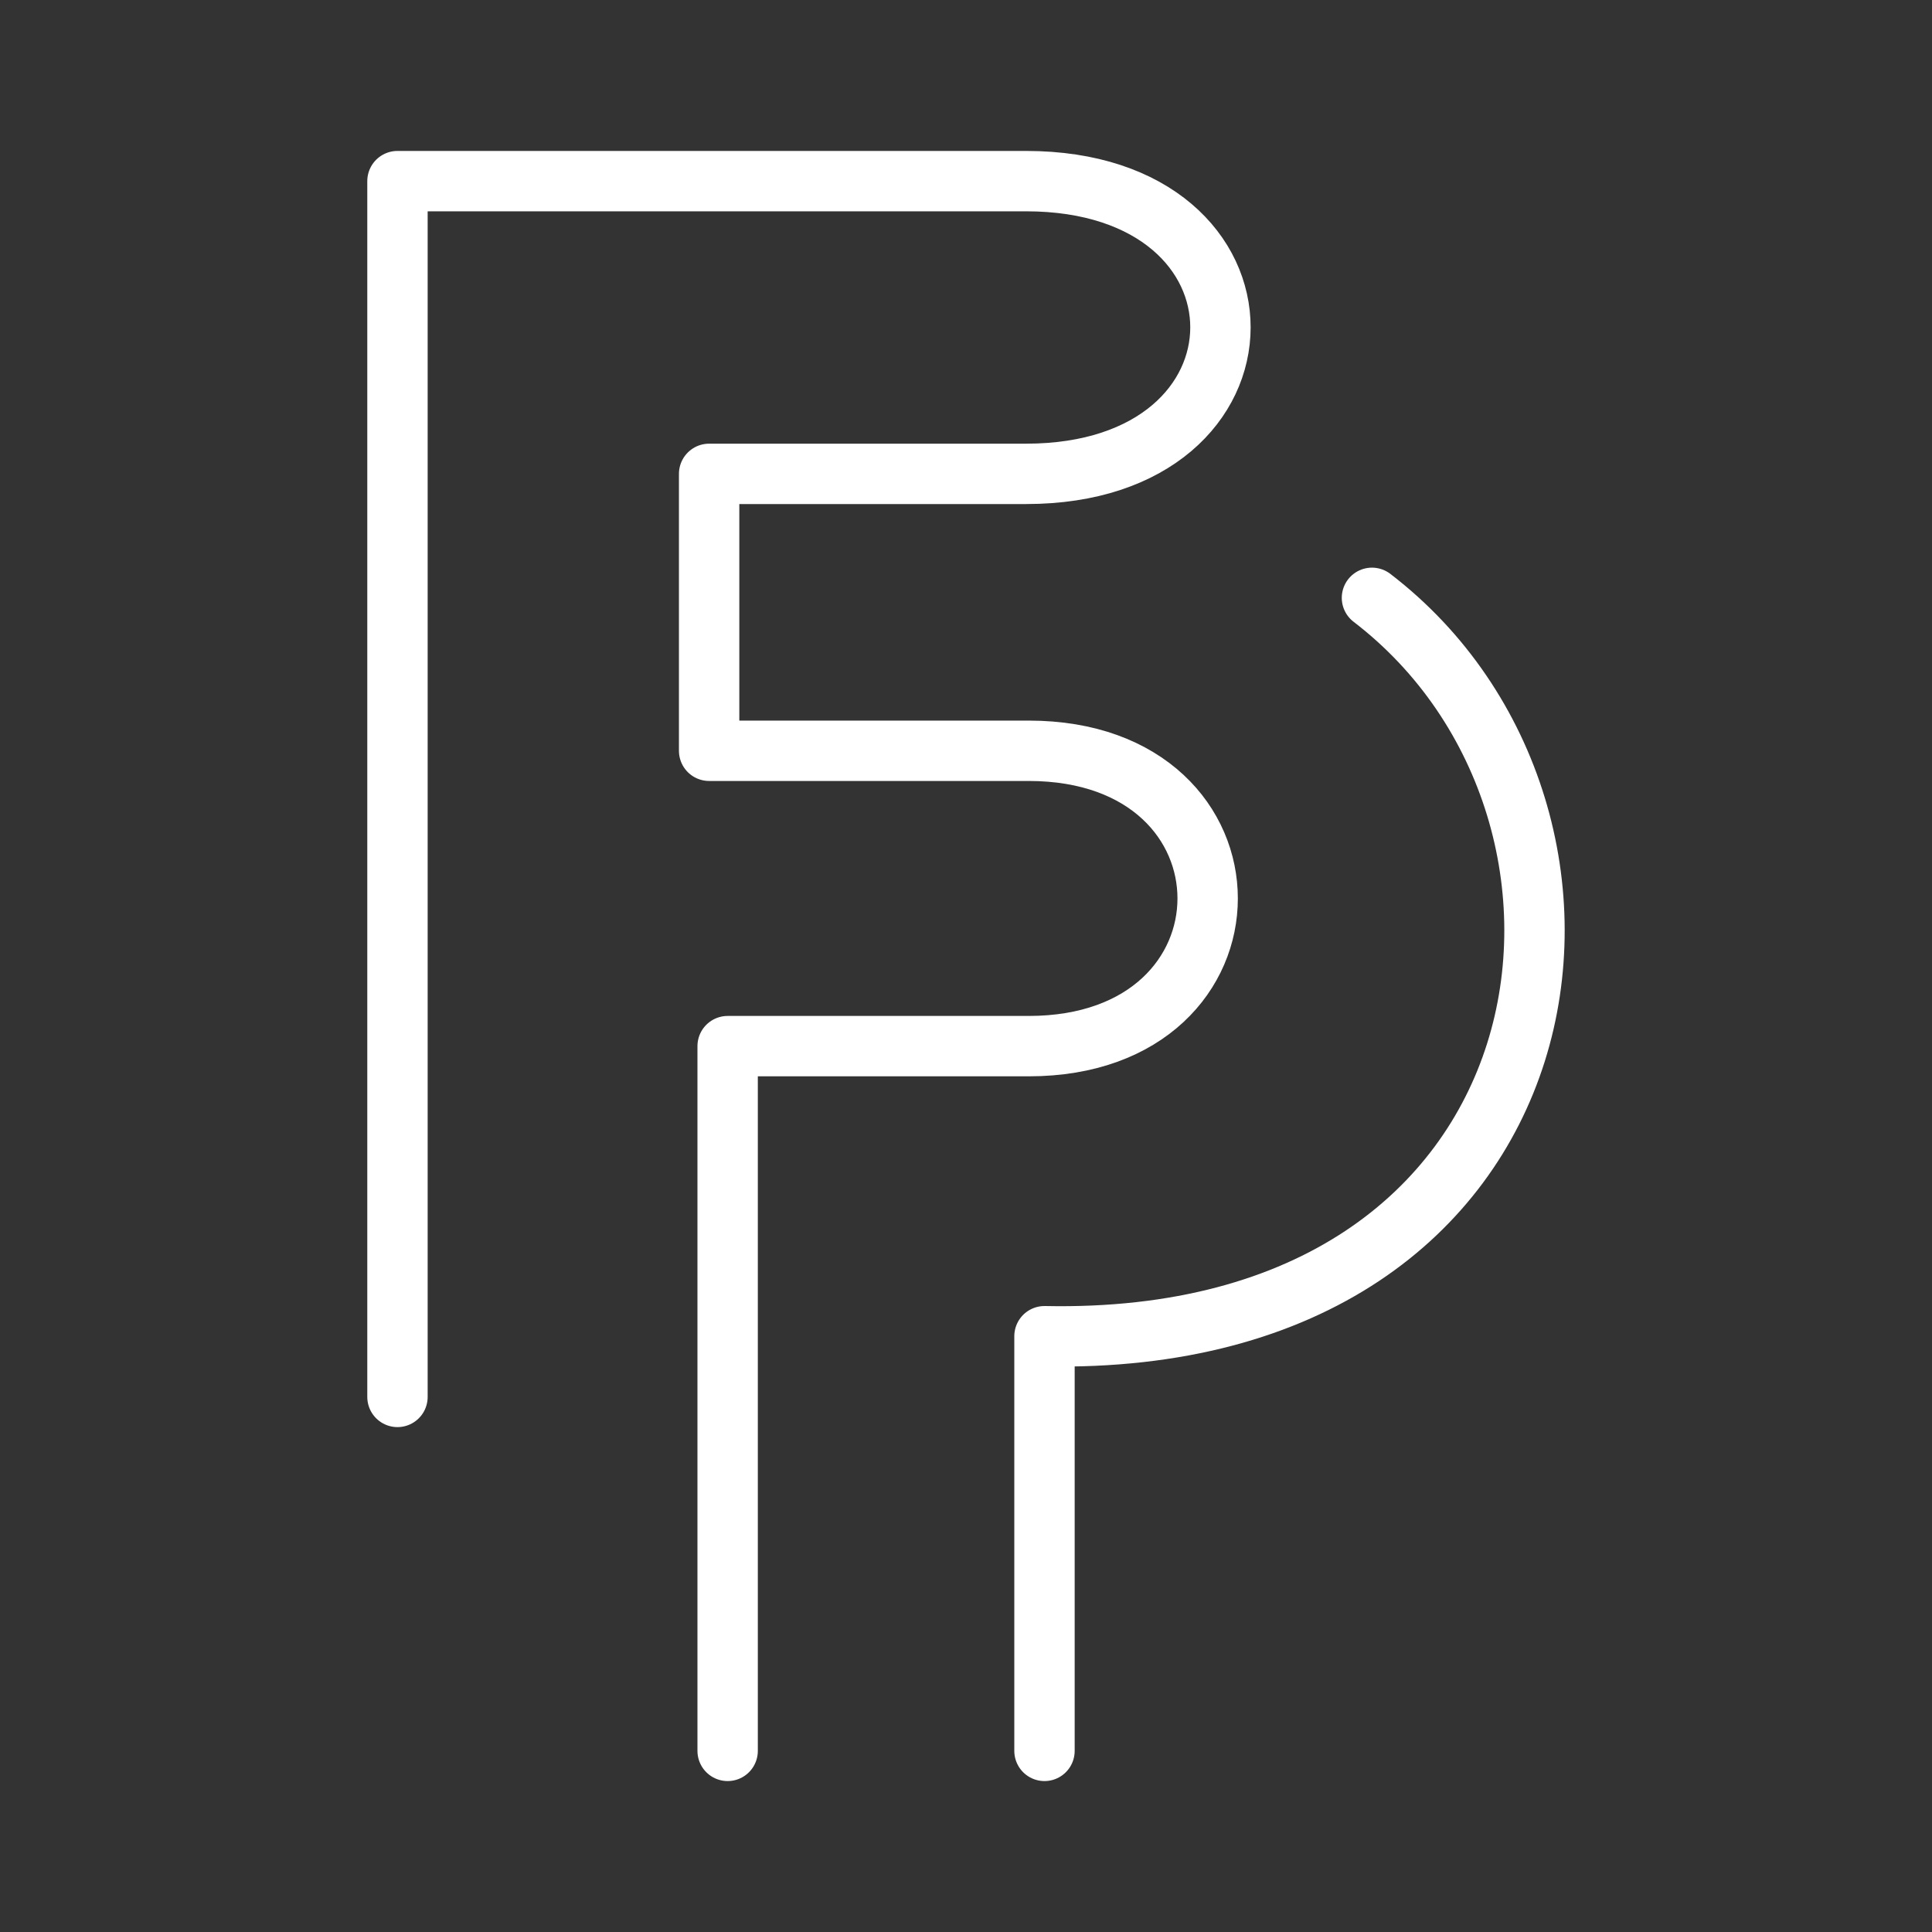 <ns0:svg xmlns:ns0="http://www.w3.org/2000/svg" viewBox="0 0 48 48" style="stroke-width:1.5px"><ns0:rect x="0" y="0" width="48" height="48" fill="#333333" stroke="none"/><ns0:defs style="stroke-width:1.5px"><ns0:style style="stroke-width:1.5px">.a{fill:none;stroke:#fff;stroke-linecap:round;stroke-linejoin:round;}</ns0:style></ns0:defs><ns0:path class="a" d="M9.875,34.706V4.5H25.492c6.449,0,6.43,7.273,0,7.273H17.618v6.88h7.94c5.929,0,5.927,7.338,0,7.338h-7.48V43.5" style="stroke-width:1.5px" /><ns0:path class="a" d="M25.95,43.5V33.198c13.345.273,15.176-12.952,8.136-18.345" style="stroke-width:1.5px" /></ns0:svg>